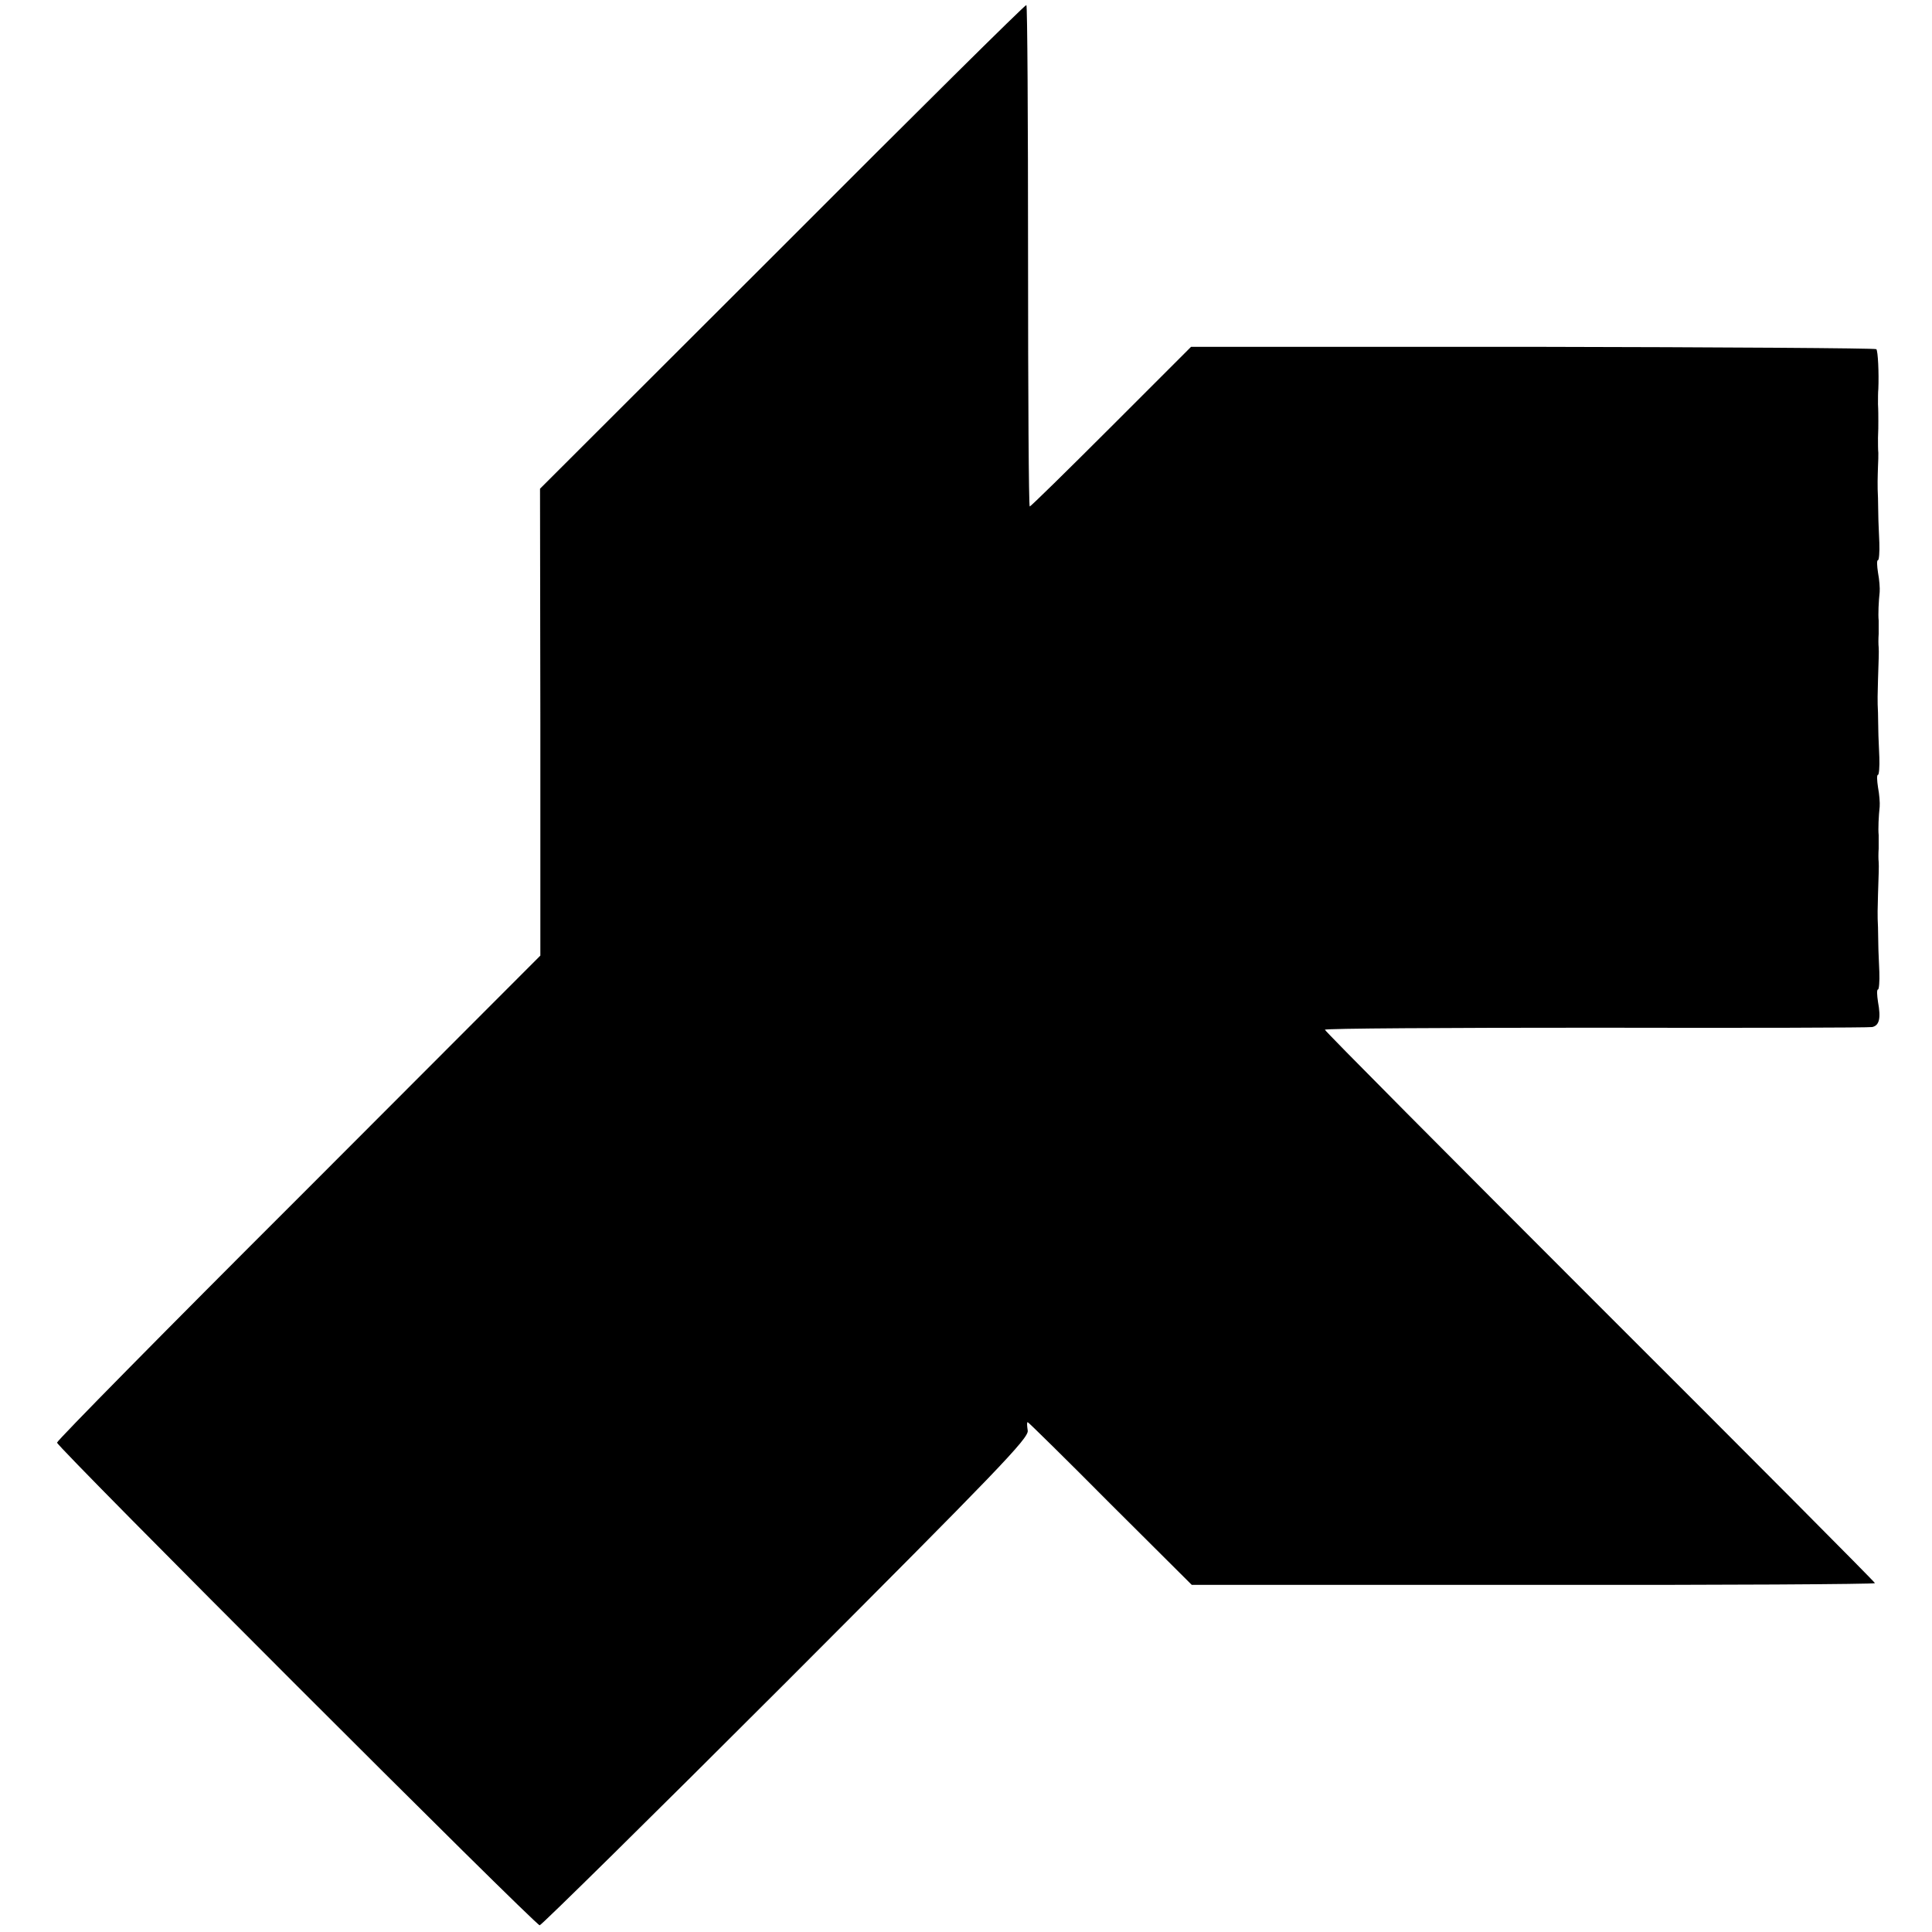 <svg version="1" xmlns="http://www.w3.org/2000/svg" width="768" height="768" viewBox="0 0 576 576"><path d="M233.3 73.5L161 145.7l.1 69.6v69.6l-72 72.1C49.4 396.6 17 429.5 17 430.1 17 431.4 159.6 574 160.9 574c.5 0 33.6-32.6 73.5-72.5 63.2-63.3 72.4-72.8 72-75-.2-1.4-.3-2.5 0-2.5.2 0 11.3 10.9 24.6 24.3l24.3 24.2h101.8c56.1.1 101.9-.2 101.9-.5s-36.9-37.4-82-82.4c-45.1-45.1-82-82.2-82-82.6 0-.4 36.3-.6 80.8-.6 44.4.1 81.5 0 82.4-.2 2.1-.5 2.6-2.6 1.7-7.5-.3-2-.4-3.7 0-3.7.3 0 .5-2.4.4-5.2-.1-2.9-.3-6.4-.3-7.8 0-1.4-.1-3.9-.1-5.5-.2-3.6-.1-6 0-9.8.2-6.2.3-8.3.2-9.7-.1-.8-.1-2.6 0-4v-4c-.2-1.8 0-5.8.3-8.5.1-1.1-.1-3.7-.5-5.8-.3-2-.4-3.7 0-3.7.3 0 .5-2.4.4-5.2-.1-2.9-.3-6.4-.3-7.8 0-1.4-.1-3.9-.1-5.5-.2-3.6-.1-6 0-9.8.2-6.2.3-8.3.2-9.7-.1-.8-.1-2.6 0-4v-4c-.2-1.8 0-5.8.3-8.5.1-1.1-.1-3.7-.5-5.8-.3-2-.4-3.7 0-3.7.3 0 .5-2.4.4-5.2-.1-2.9-.3-6.4-.3-7.8 0-1.4-.1-3.9-.1-5.5-.2-3.7-.1-6.3 0-9.5.1-1.4.1-3.2.1-4-.1-.8-.1-2.9-.1-4.5.1-1.7.1-3.9.1-5s0-3.4-.1-5c0-1.7 0-3.7.1-4.5.2-4.7-.1-11.4-.6-11.9-.3-.3-46.4-.6-102.4-.7H355.1l-23.8 23.8c-13.1 13.1-24 23.8-24.3 23.8-.3 0-.5-33.6-.5-74.6 0-41-.2-74.7-.5-74.9-.3-.2-33 32.2-72.7 72z"/></svg>